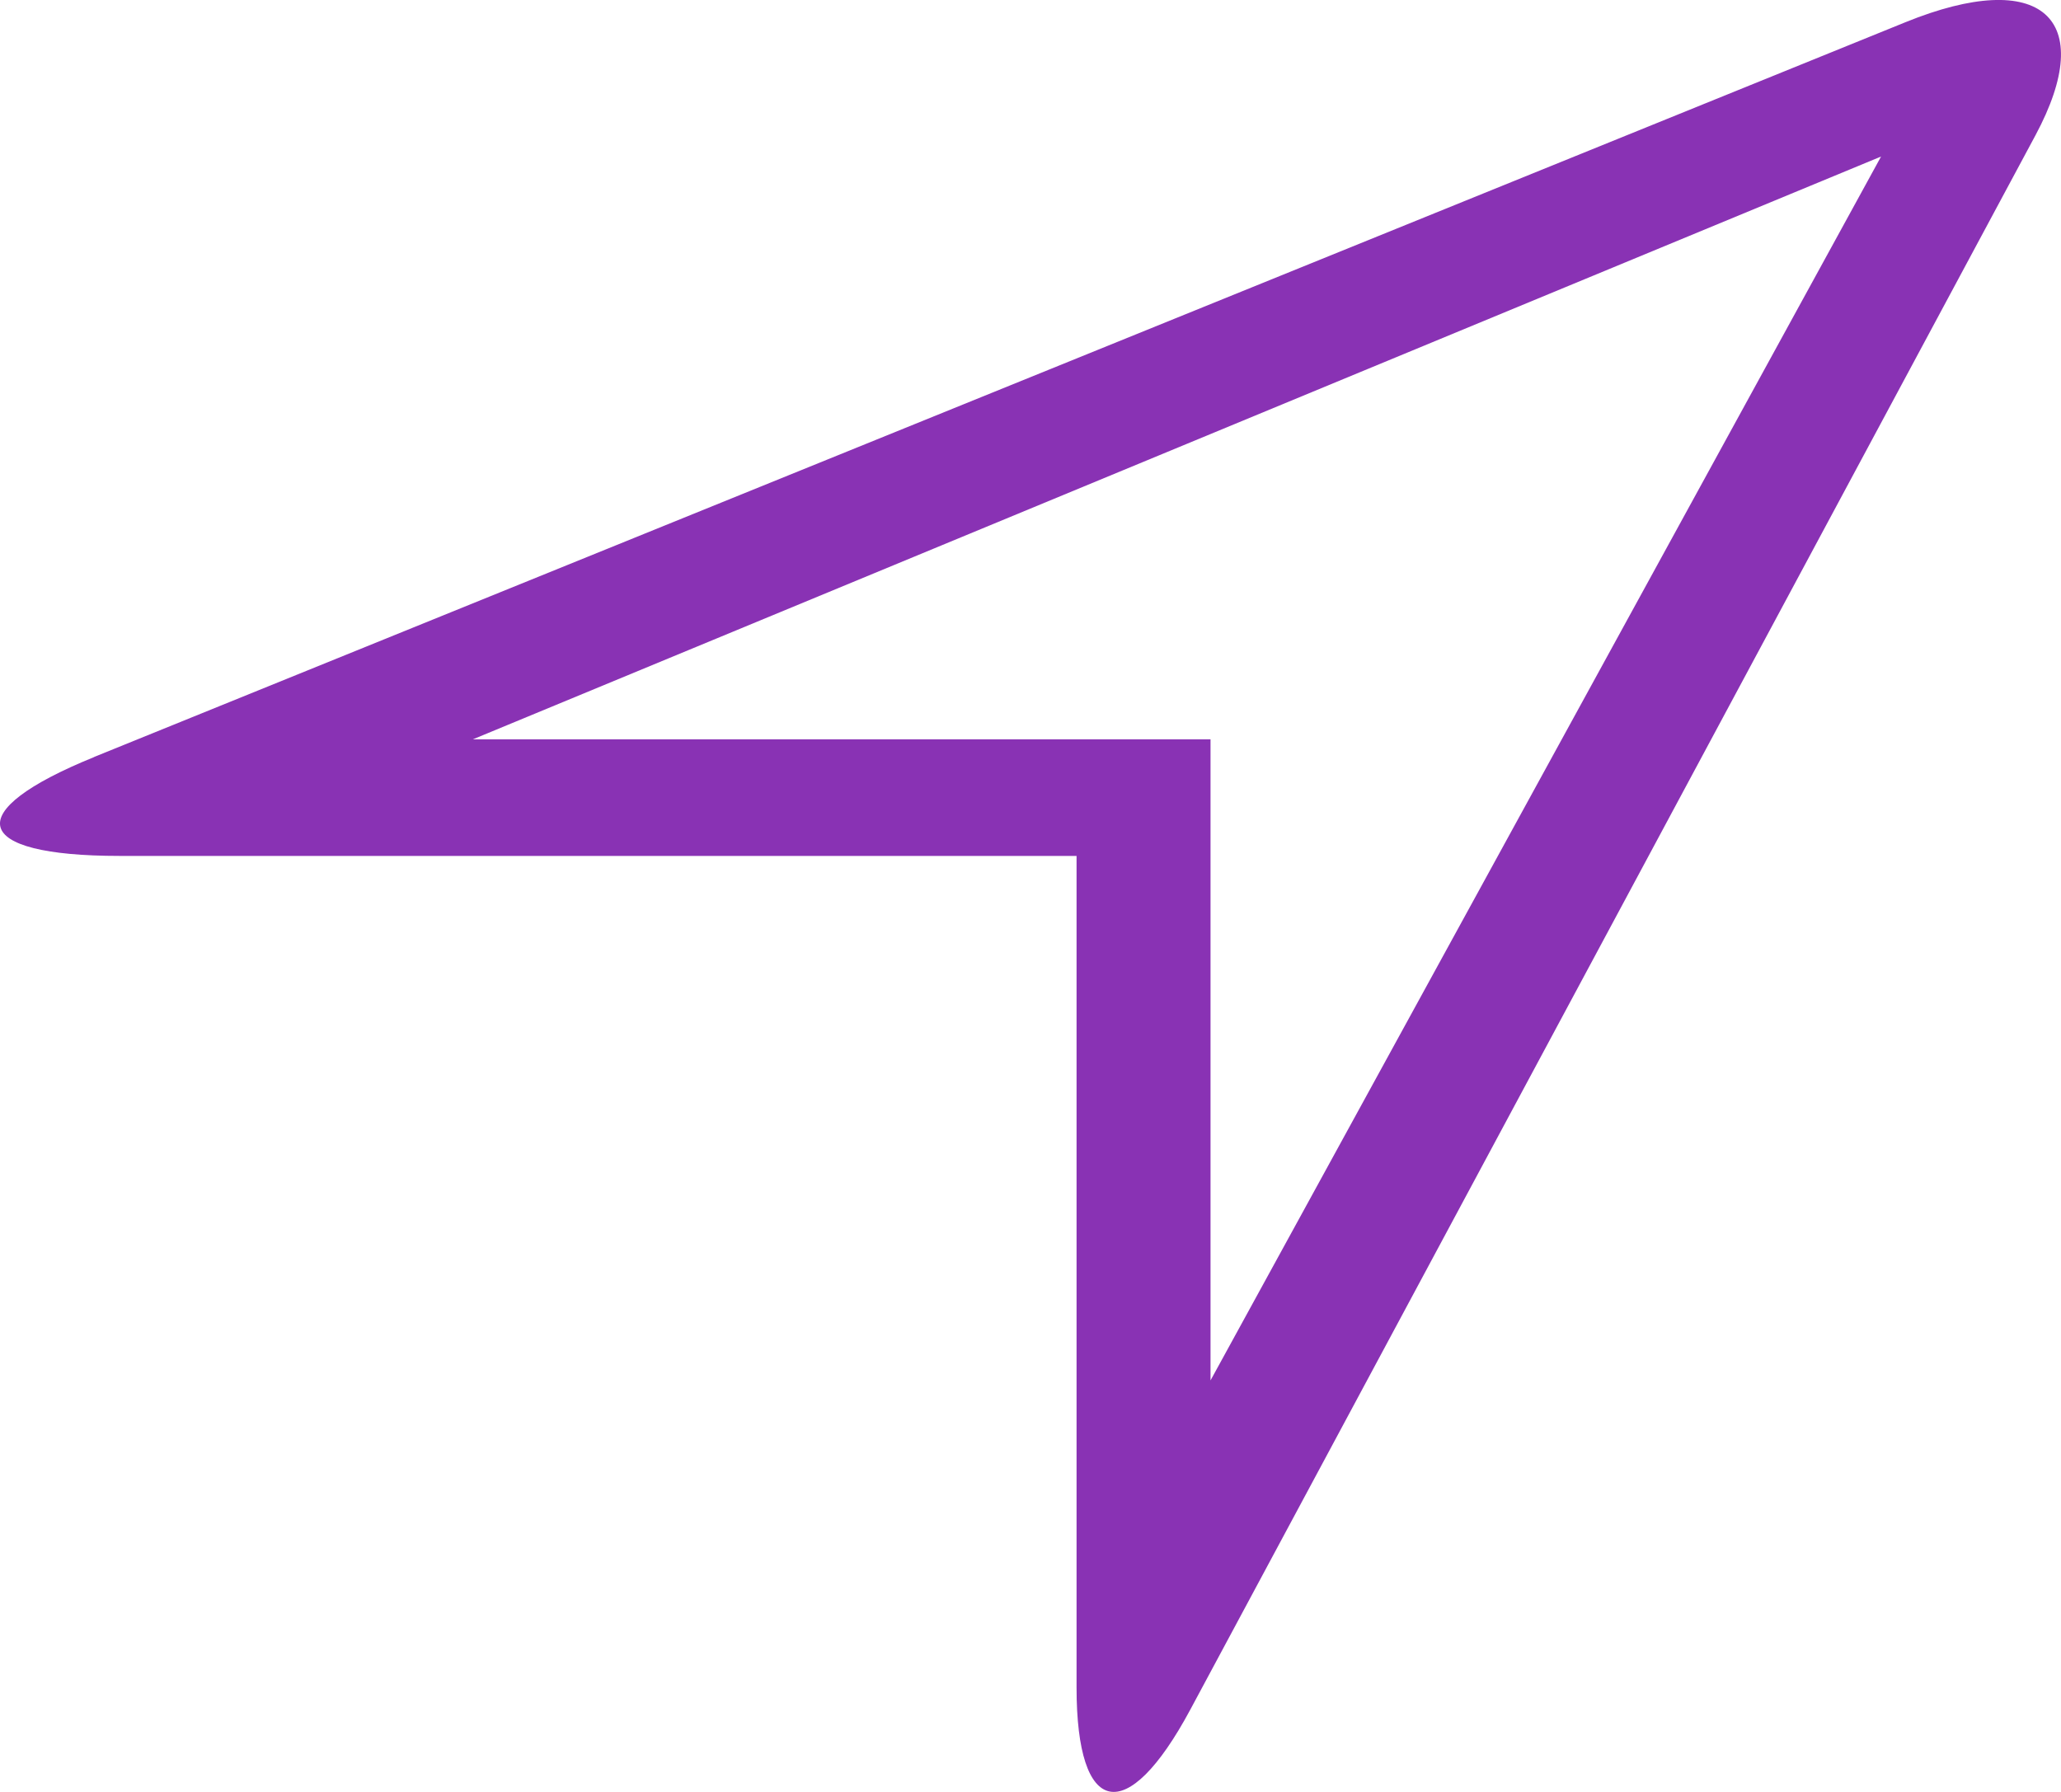 <svg width="23" height="20" fill="none" xmlns="http://www.w3.org/2000/svg"><path fill-rule="evenodd" clip-rule="evenodd" d="M1.052 8.449c-1.503.61-1.384 1.104.282 1.104h10.68v9.284c0 1.442.56 1.565 1.269.245L22.715 1.51c.701-1.307.067-1.878-1.451-1.262l-20.212 8.2zm4.227-.197h8.23v7.155l7.483-13.66L5.279 8.251z" fill="#8932B4"/></svg>